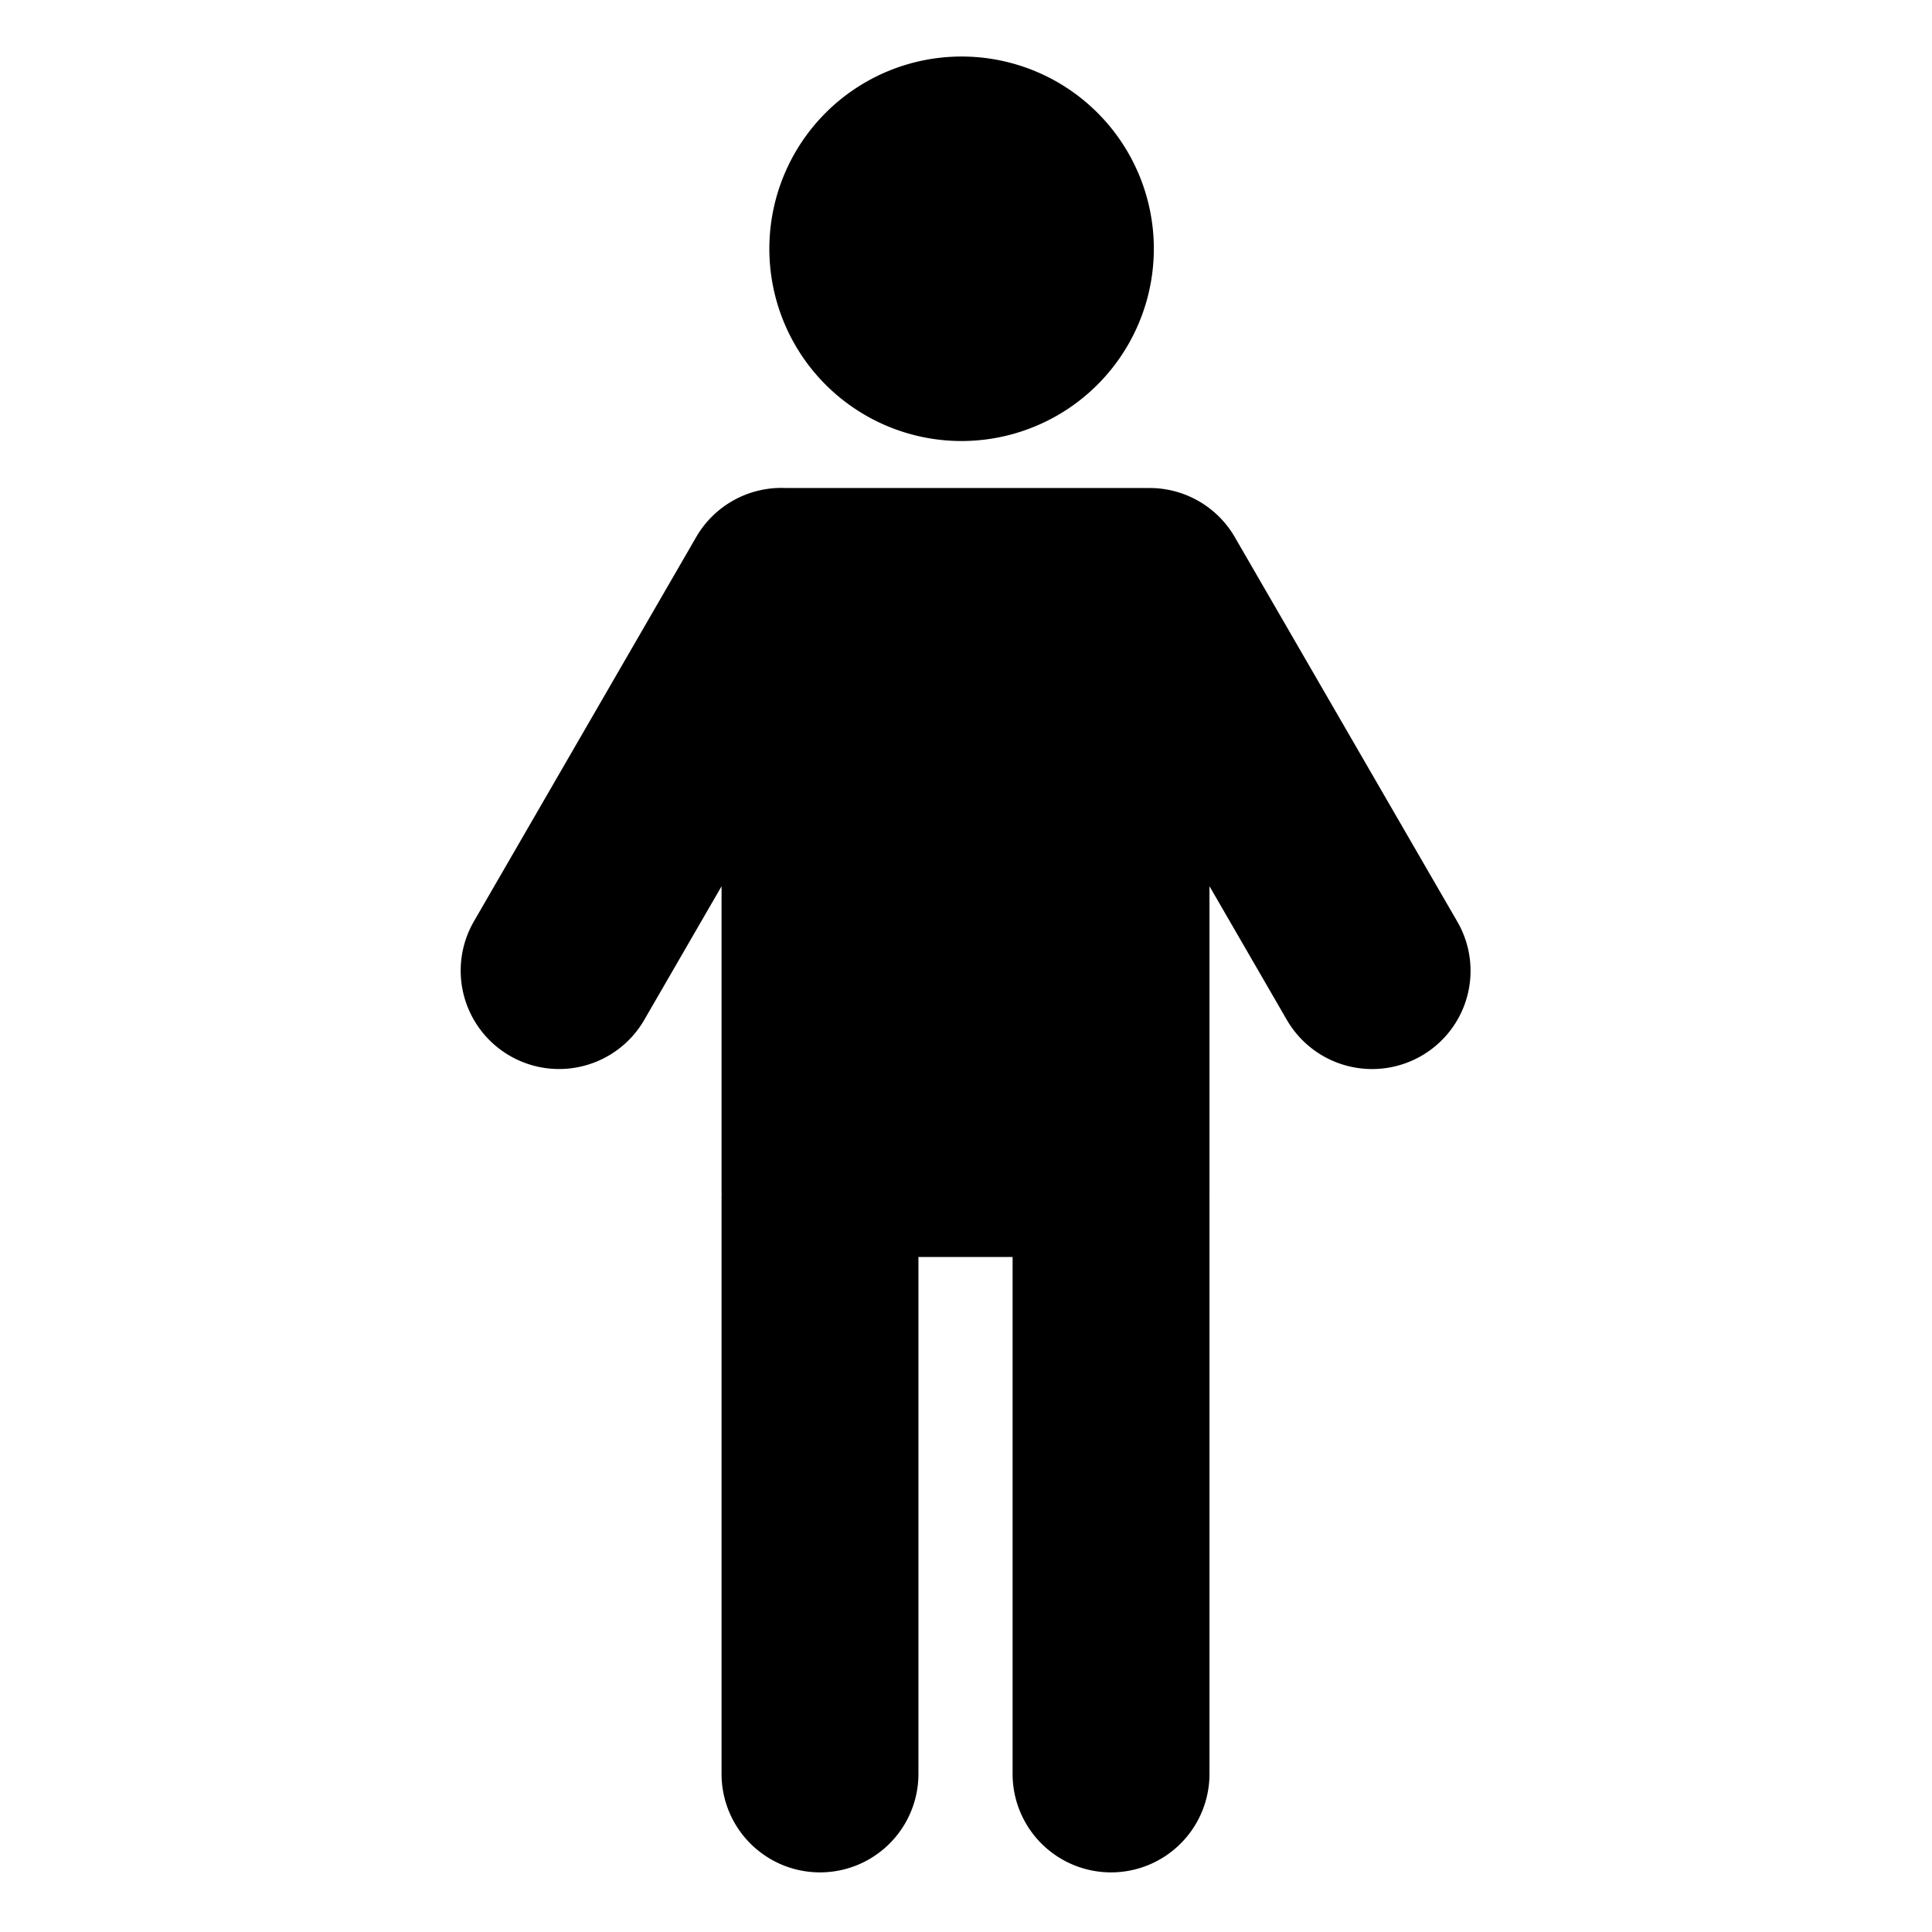 <svg xmlns="http://www.w3.org/2000/svg" width="99.96" height="99.96" viewBox="0 0 420 420">
<defs>
    <style>
      .cls-1 {
        fill-rule: evenodd;
      }
    </style>
  </defs>
  <path id="person_stand" class="cls-1" d="M308.986,229.54a21.426,21.426,0,0,1-29.232-7.815L262.93,192.653v66.679c0,0.1-.013.206-0.015,0.31,0.006,0.206.015,0.411,0.015,0.619V385.639a21.4,21.4,0,0,1-42.8,0V273.263h-20.47V385.639a21.4,21.4,0,0,1-42.8,0V260.261c0-.208.01-0.413,0.016-0.619,0-.1-0.016-0.206-0.016-0.31V192.663l-16.824,29.086a21.39,21.39,0,0,1-37.065-21.361l48.382-83.647a21.394,21.394,0,0,1,19.473-10.65h78.146c0.076,0,.15.01,0.226,0.012a21.4,21.4,0,0,1,19.237,10.662l48.382,83.609A21.323,21.323,0,0,1,308.986,229.54ZM208.966,95.875a41.793,41.793,0,1,1,41.869-41.793A41.831,41.831,0,0,1,208.966,95.875Z"/>
</svg>
